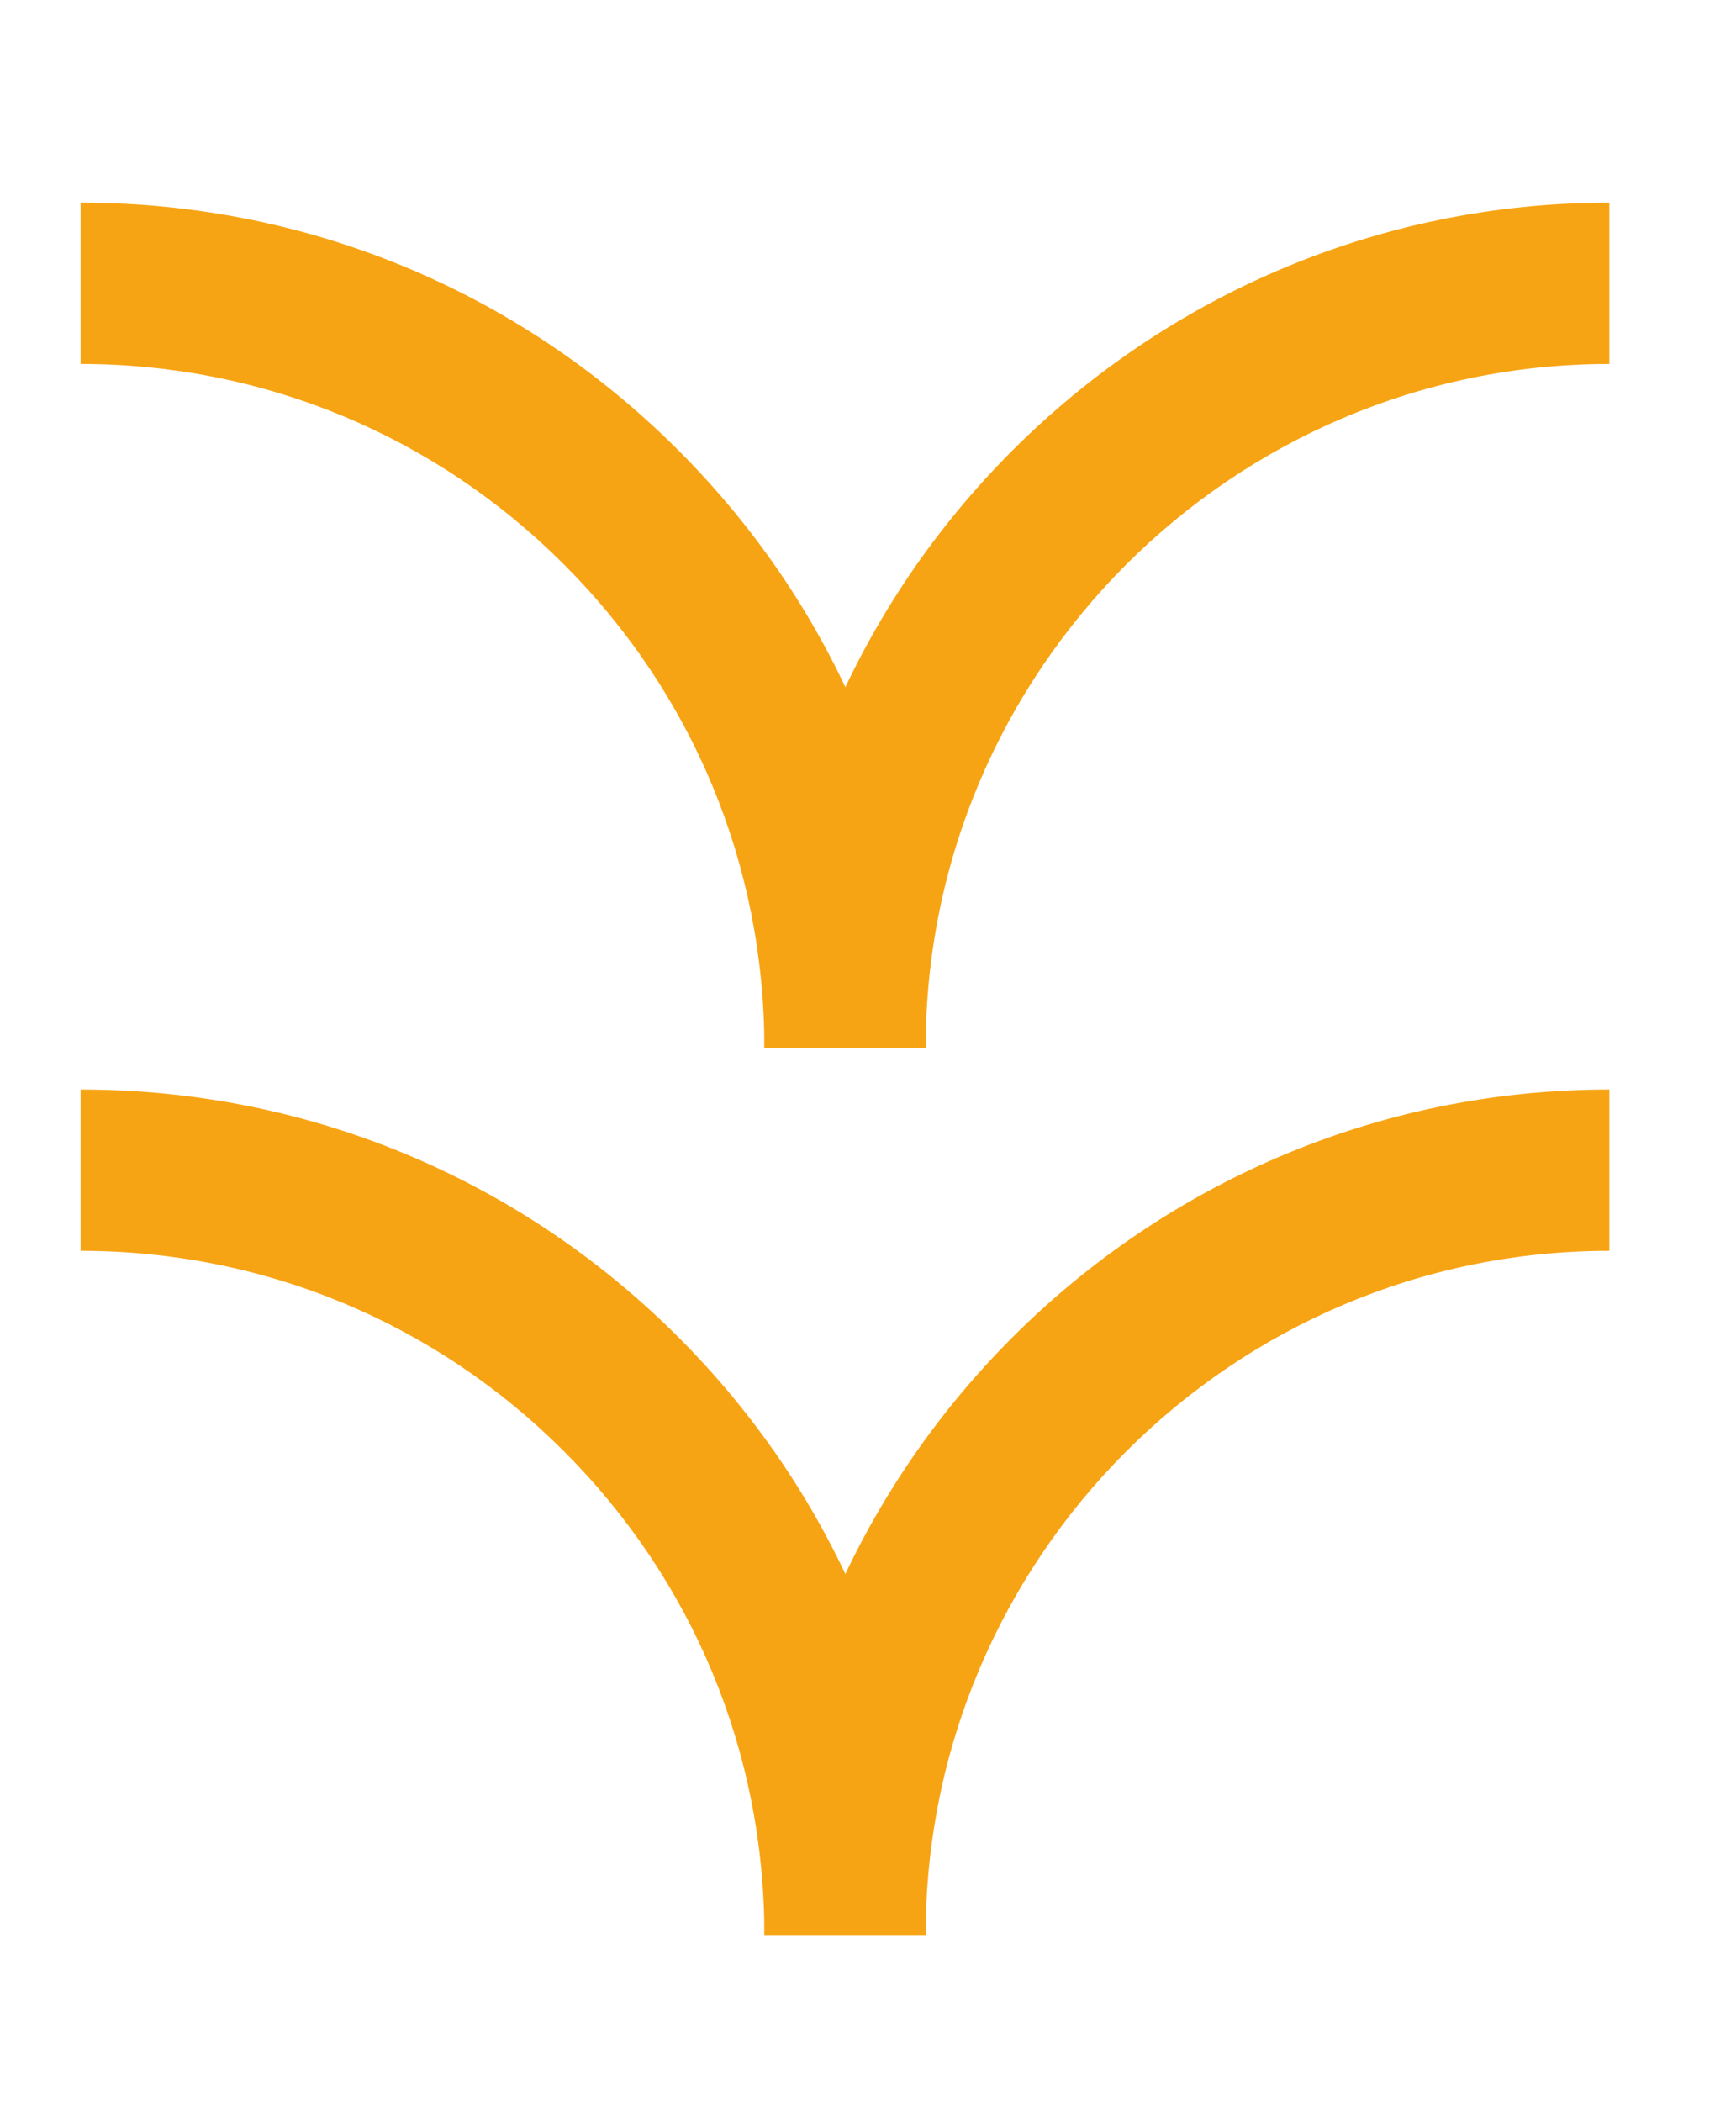 <svg width="19" height="23" viewBox="0 0 19 23" fill="none" xmlns="http://www.w3.org/2000/svg">
<path d="M11.079 14.633C12.753 12.959 15.062 11.92 17.614 11.92L17.614 13.685C13.489 13.685 10.131 17.044 10.131 21.169L8.366 21.169C8.366 18.617 9.405 16.307 11.079 14.633Z" fill="#F7A414"/>
<path d="M0.882 11.92C3.353 11.92 5.678 12.883 7.423 14.628C9.168 16.373 10.131 18.697 10.131 21.168L8.366 21.168C8.366 19.171 7.584 17.29 6.172 15.878C4.76 14.466 2.879 13.685 0.882 13.685L0.882 11.92Z" fill="#F7A414"/>
<path d="M11.079 4.93C12.753 3.256 15.062 2.217 17.614 2.217L17.614 3.982C13.489 3.982 10.131 7.34 10.131 11.465L8.366 11.465C8.366 8.914 9.405 6.604 11.079 4.93Z" fill="#F7A414"/>
<path d="M0.882 2.217C3.353 2.217 5.678 3.18 7.423 4.925C9.168 6.669 10.131 8.994 10.131 11.465L8.366 11.465C8.366 9.468 7.584 7.587 6.172 6.175C4.76 4.763 2.879 3.982 0.882 3.982L0.882 2.217Z" fill="#F7A414"/>
</svg>
